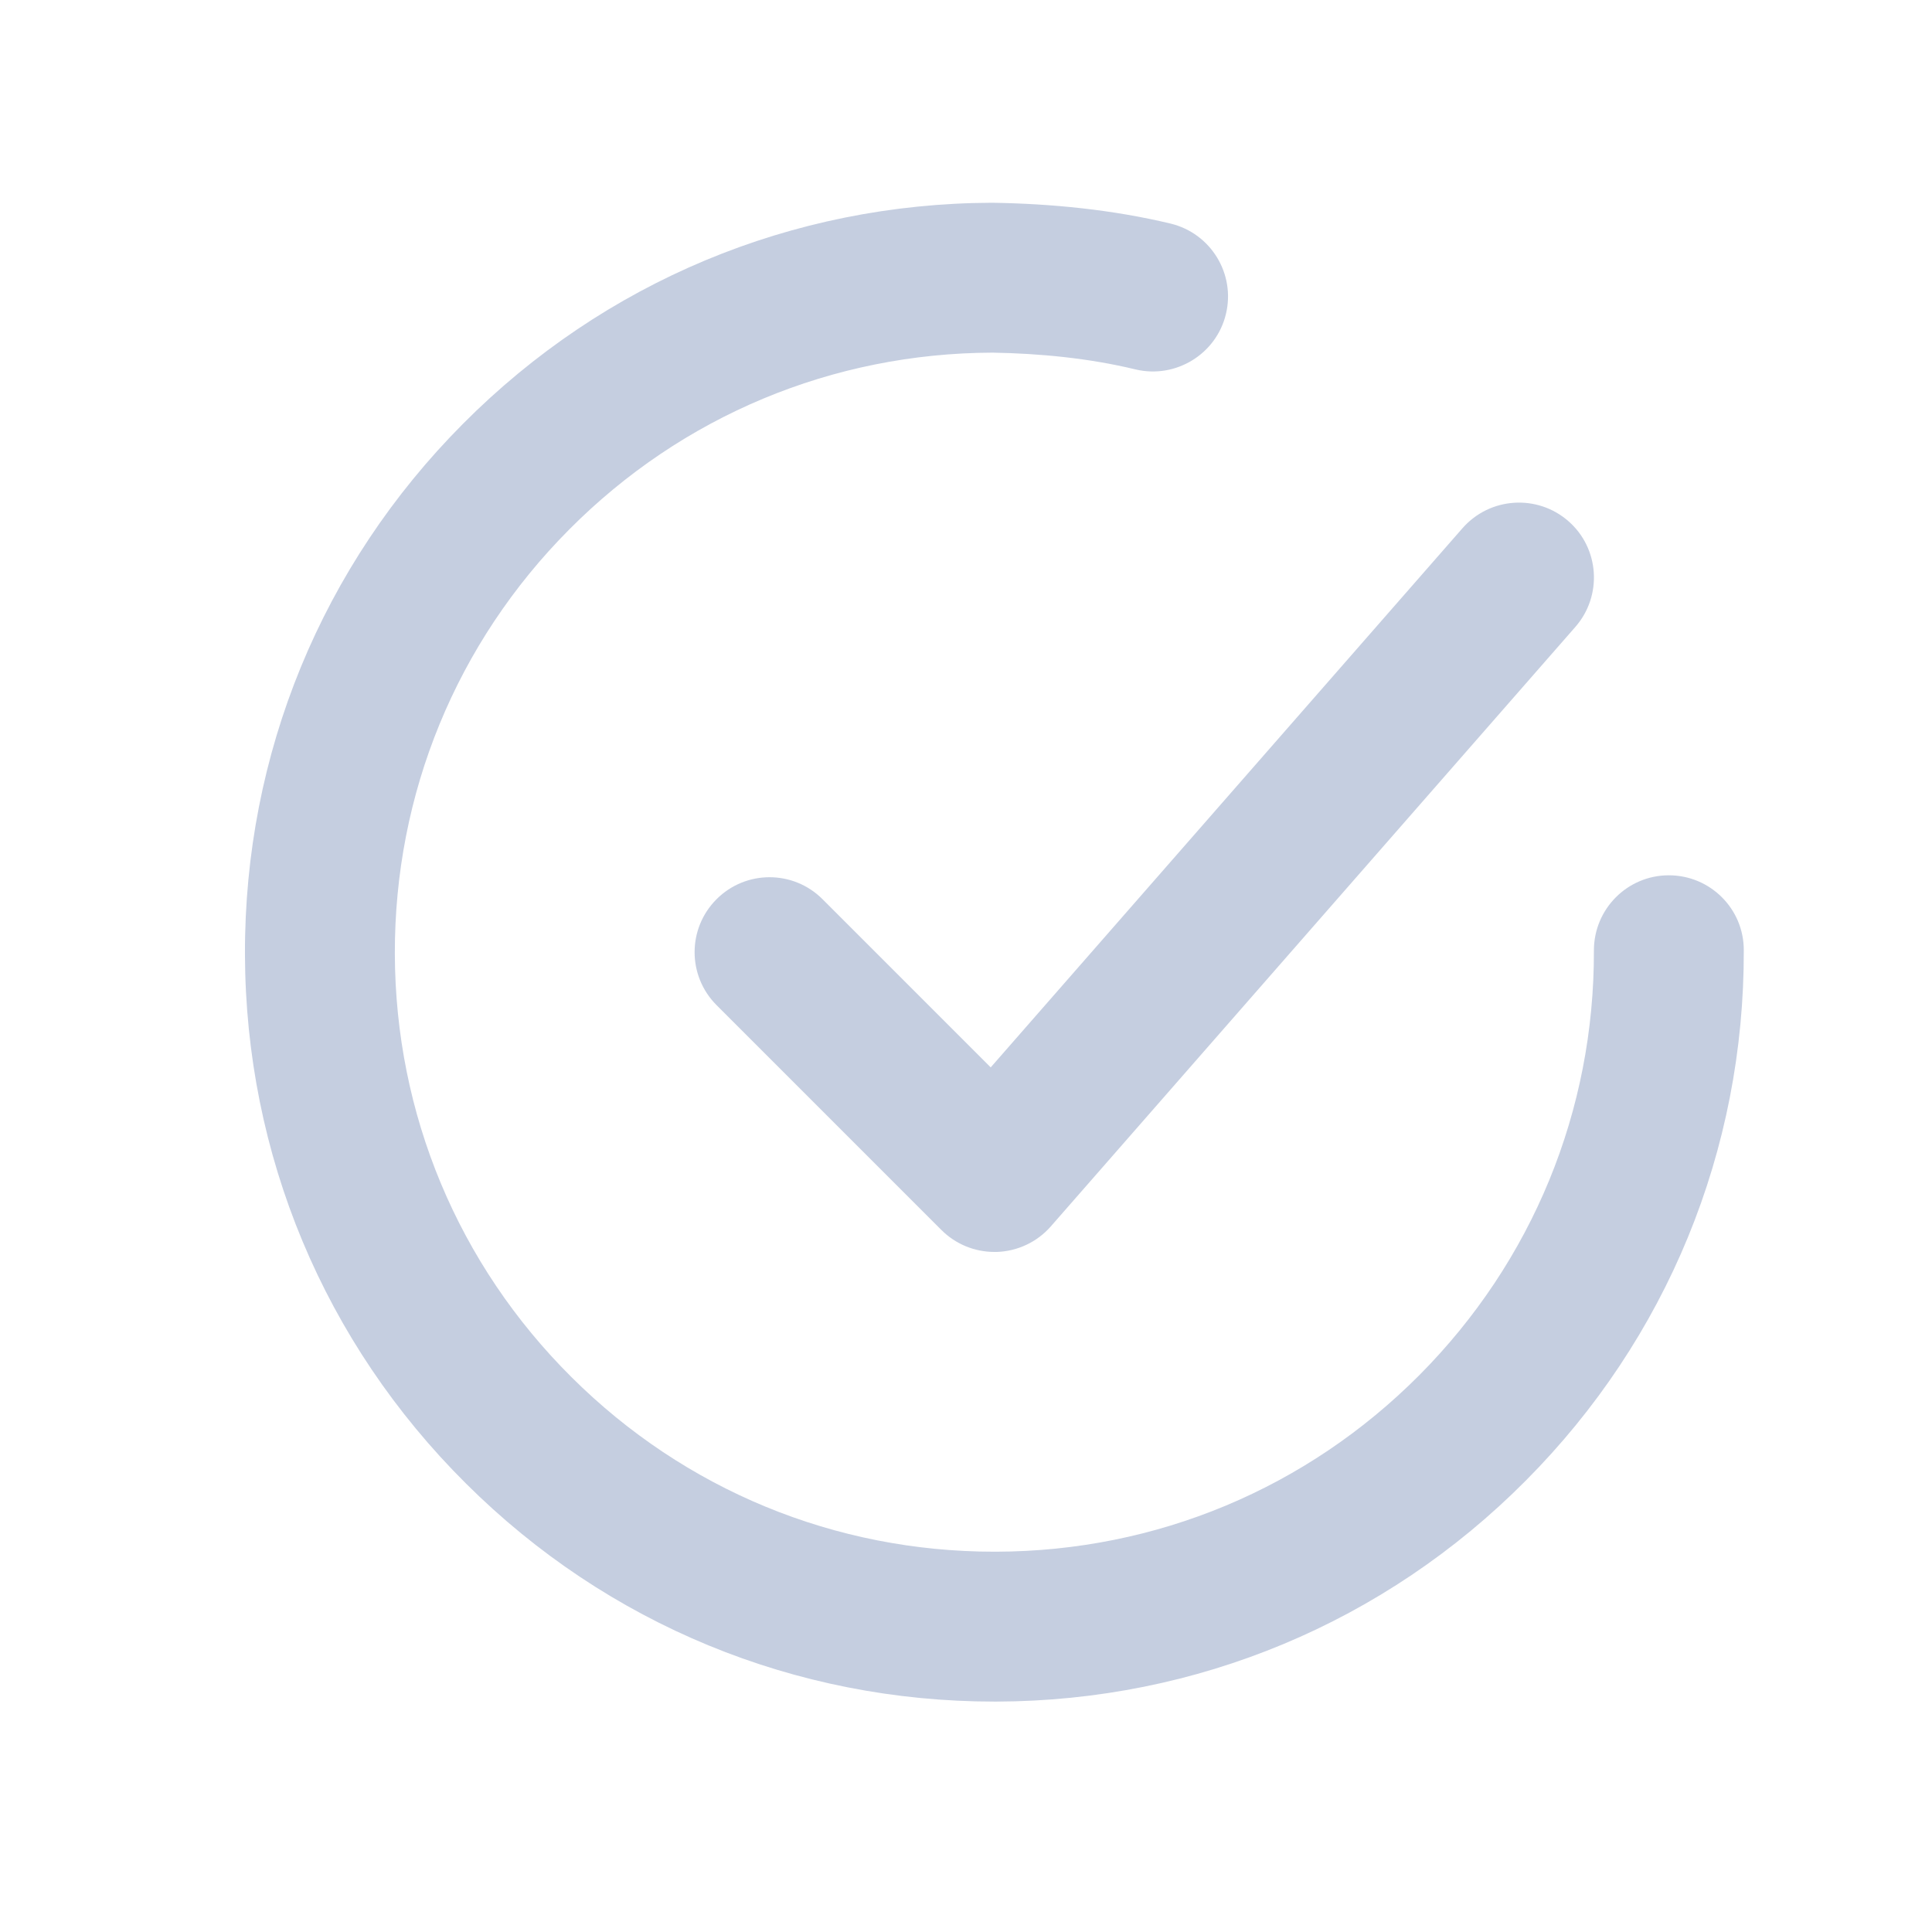 <svg width="19" height="19" viewBox="0 0 19 19" fill="none" xmlns="http://www.w3.org/2000/svg">
<path fill-rule="evenodd" clip-rule="evenodd" d="M16.41 8.608H16.412C16.819 8.608 17.149 8.937 17.149 9.343C17.155 11.311 16.394 13.165 15.005 14.561C13.618 15.957 11.769 16.728 9.801 16.734H9.779C7.818 16.734 5.973 15.974 4.583 14.59C3.187 13.203 2.415 11.354 2.409 9.386C2.403 7.416 3.165 5.563 4.553 4.168C5.941 2.772 7.789 2 9.758 1.994C10.344 2.003 10.941 2.062 11.513 2.199C11.908 2.295 12.152 2.693 12.056 3.089C11.961 3.484 11.561 3.727 11.167 3.633C10.709 3.522 10.224 3.476 9.762 3.468C8.187 3.473 6.708 4.09 5.598 5.207C4.488 6.323 3.879 7.806 3.883 9.381C3.888 10.956 4.505 12.435 5.622 13.545C6.735 14.652 8.21 15.26 9.779 15.26H9.796C11.371 15.256 12.85 14.638 13.96 13.522C15.071 12.404 15.68 10.922 15.675 9.347C15.675 8.94 16.003 8.609 16.41 8.608ZM7.047 8.843C7.335 8.555 7.801 8.555 8.089 8.843L9.743 10.497L14.384 5.193C14.652 4.889 15.117 4.857 15.424 5.125C15.73 5.392 15.761 5.858 15.493 6.165L10.334 12.061C10.2 12.214 10.008 12.305 9.804 12.312H9.779C9.584 12.312 9.397 12.235 9.258 12.096L7.047 9.885C6.759 9.597 6.759 9.131 7.047 8.843Z" fill="#C5CEE0"/>
<mask id="mask0_449_182" style="mask-type:alpha" maskUnits="userSpaceOnUse" x="2" y="1" width="16" height="16">
<path fill-rule="evenodd" clip-rule="evenodd" d="M16.41 8.608H16.412C16.819 8.608 17.149 8.937 17.149 9.343C17.155 11.311 16.394 13.165 15.005 14.561C13.618 15.957 11.769 16.728 9.801 16.734H9.779C7.818 16.734 5.973 15.974 4.583 14.59C3.187 13.203 2.415 11.354 2.409 9.386C2.403 7.416 3.165 5.563 4.553 4.168C5.941 2.772 7.789 2 9.758 1.994C10.344 2.003 10.941 2.062 11.513 2.199C11.908 2.295 12.152 2.693 12.056 3.089C11.961 3.484 11.561 3.727 11.167 3.633C10.709 3.522 10.224 3.476 9.762 3.468C8.187 3.473 6.708 4.09 5.598 5.207C4.488 6.323 3.879 7.806 3.883 9.381C3.888 10.956 4.505 12.435 5.622 13.545C6.735 14.652 8.21 15.26 9.779 15.26H9.796C11.371 15.256 12.85 14.638 13.96 13.522C15.071 12.404 15.68 10.922 15.675 9.347C15.675 8.94 16.003 8.609 16.41 8.608ZM7.047 8.843C7.335 8.555 7.801 8.555 8.089 8.843L9.743 10.497L14.384 5.193C14.652 4.889 15.117 4.857 15.424 5.125C15.73 5.392 15.761 5.858 15.493 6.165L10.334 12.061C10.2 12.214 10.008 12.305 9.804 12.312H9.779C9.584 12.312 9.397 12.235 9.258 12.096L7.047 9.885C6.759 9.597 6.759 9.131 7.047 8.843Z" fill="white"/>
</mask>
<g mask="url(#mask0_449_182)">
</g>
</svg>
